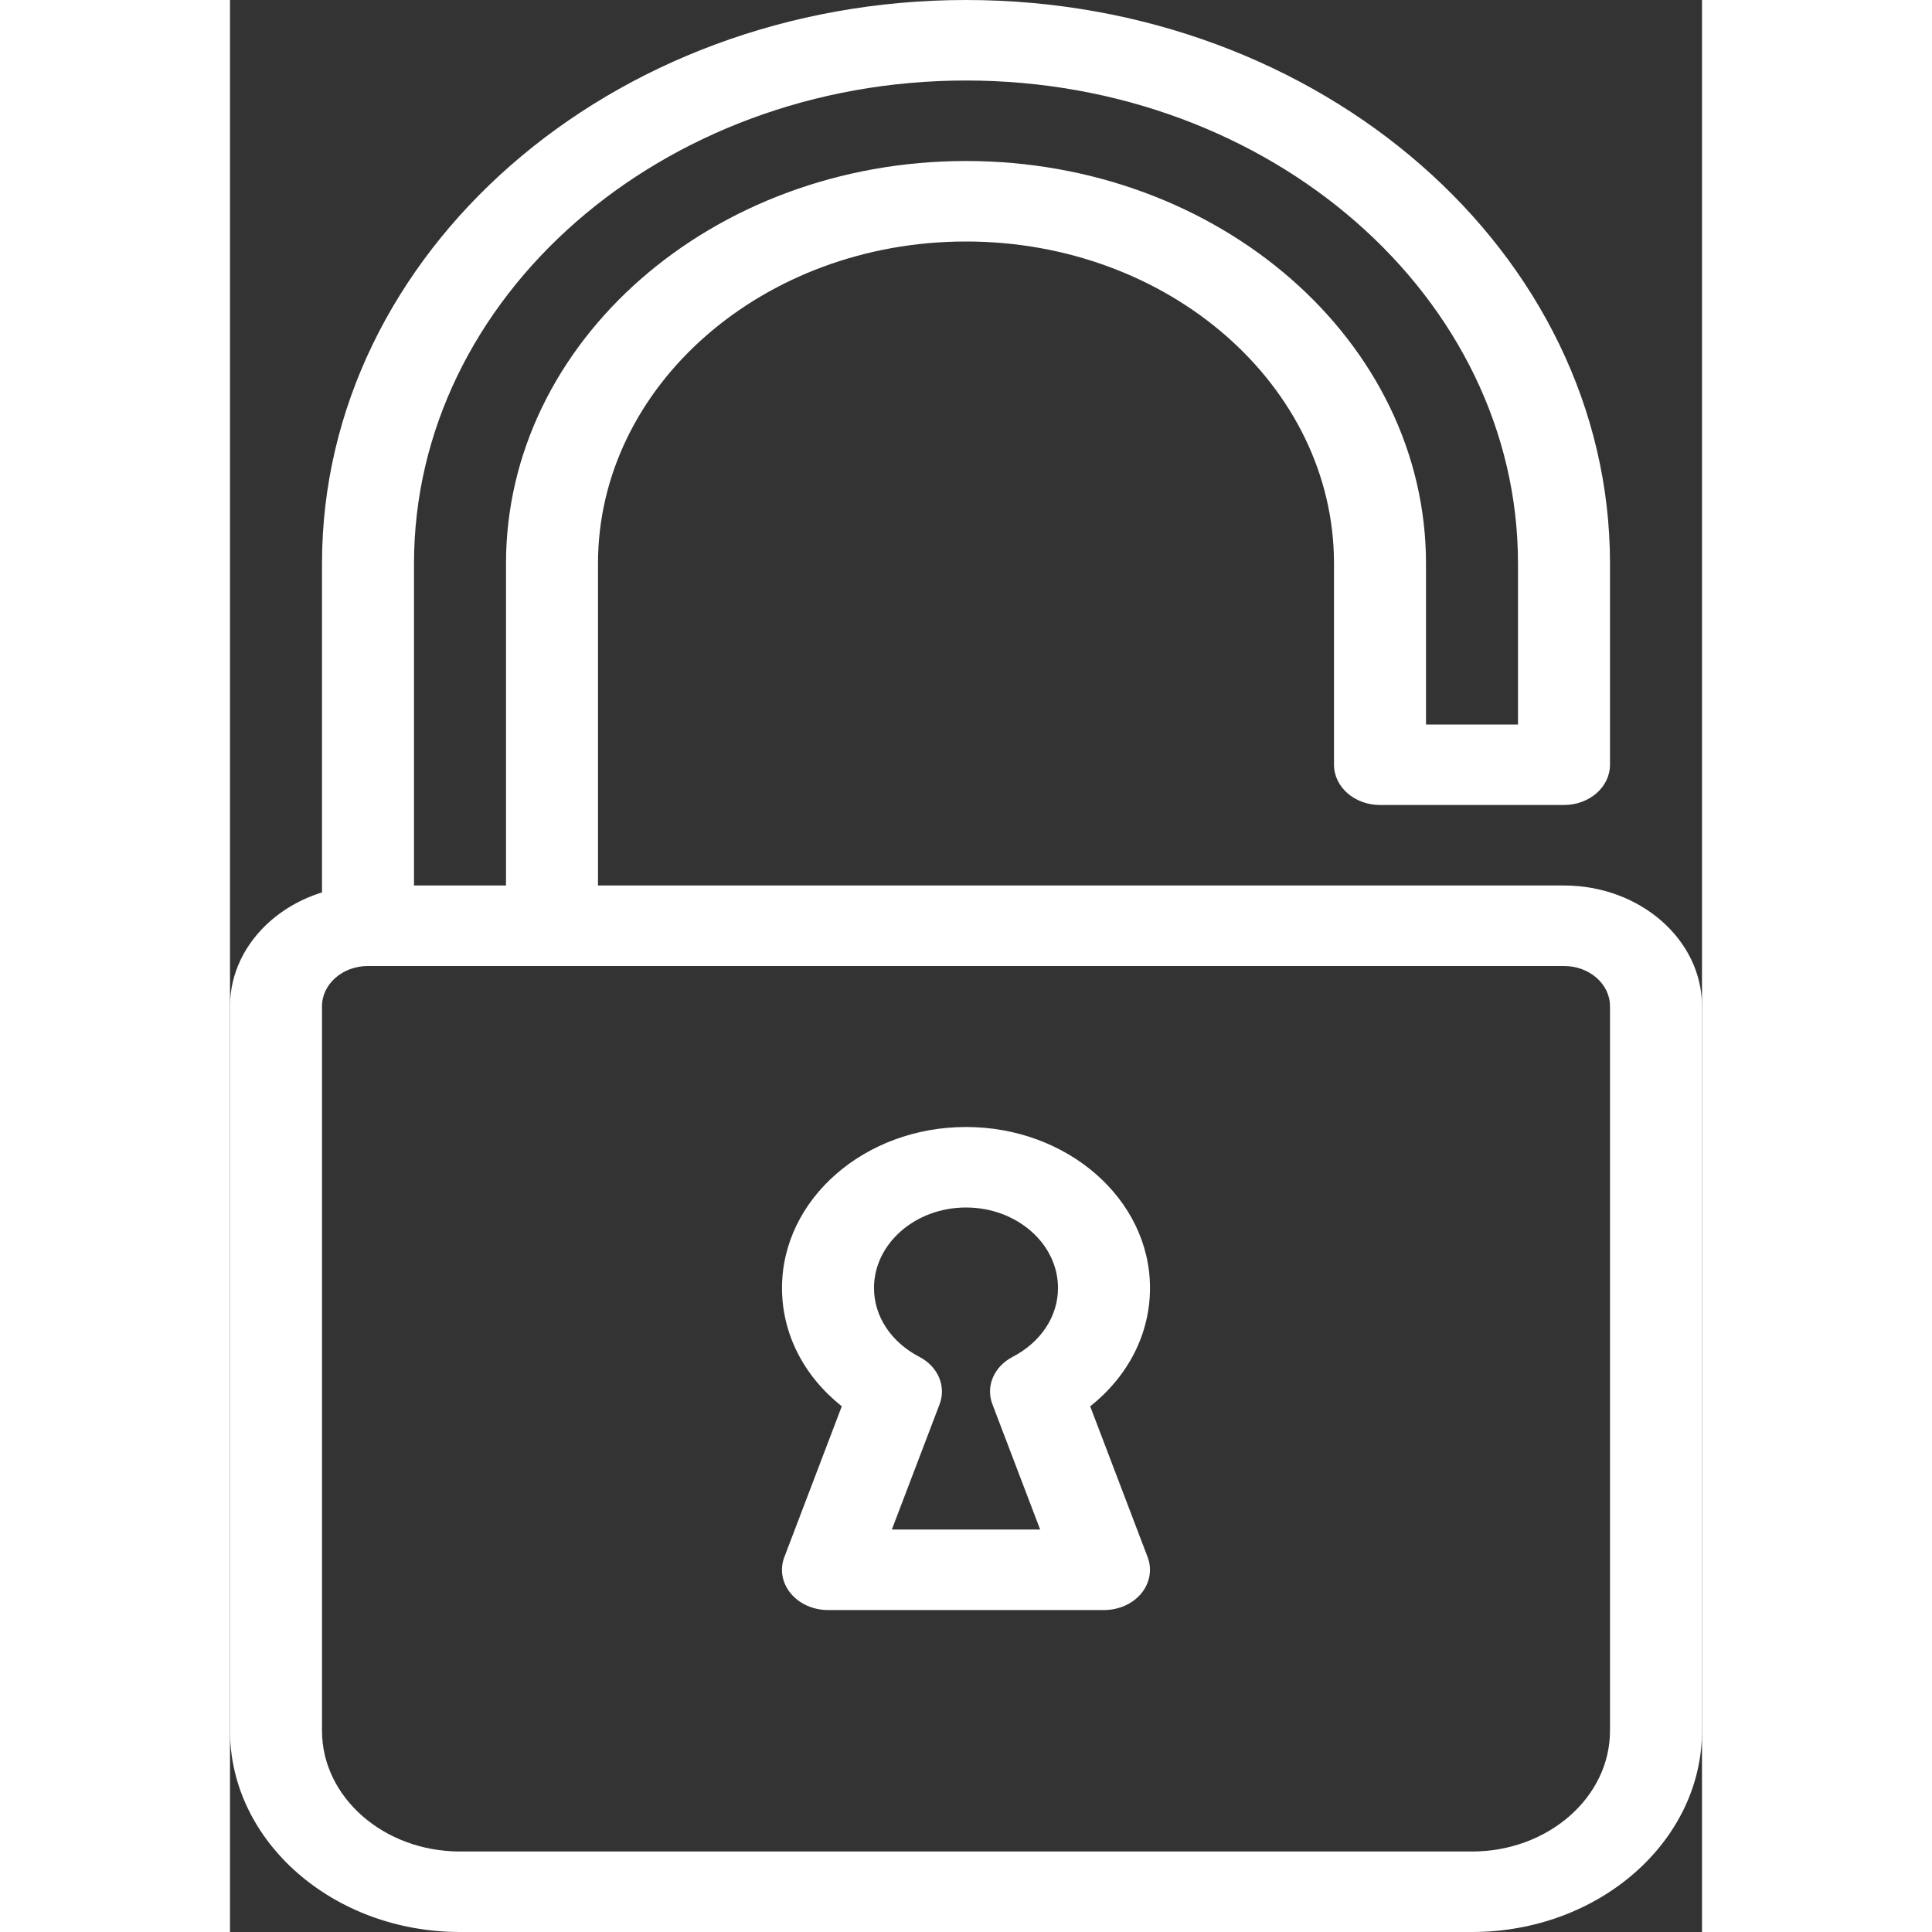 <svg width="65" height="65" viewBox="0 0 32 42" fill="%23FFFFFF" xmlns="http://www.w3.org/2000/svg">
<rect x="0" y="0" width="32" height="42" fill="#333333" stroke="none"/>
<path d="M16 0C8.28 0 2 5.495 2 12.25V20.125C2 20.608 2.448 21 3 21C3.552 21 4 20.608 4 20.125V12.25C4 6.459 9.382 1.75 16 1.75C22.618 1.75 28 6.459 28 12.25V15.75H26V12.25C26 7.425 21.514 3.5 16 3.5C10.486 3.5 6 7.425 6 12.25V20.125C6 20.608 6.448 21 7 21C7.552 21 8 20.608 8 20.125V12.25C8 8.389 11.588 5.25 16 5.25C20.412 5.25 24 8.389 24 12.25V16.625C24 17.108 24.448 17.5 25 17.5H29C29.552 17.5 30 17.108 30 16.625V12.25C30 5.495 23.72 0 16 0Z" fill="#FFFFFF"/>
<path d="M29 19.25H3C1.346 19.25 0 20.428 0 21.875V37.625C0 40.036 2.244 42 5 42H27C29.756 42 32 40.036 32 37.625V21.875C32 20.428 30.654 19.25 29 19.25ZM30 37.625C30 39.072 28.654 40.25 27 40.25H5C3.346 40.25 2 39.072 2 37.625V21.875C2 21.392 2.448 21 3 21H29C29.552 21 30 21.392 30 21.875V37.625H30Z" fill="#FFFFFF"/>
<path d="M18.7 30.573C19.526 29.917 20 28.996 20 28C20 26.07 18.206 24.5 16 24.5C13.794 24.5 12 26.07 12 28C12 28.996 12.474 29.917 13.3 30.571L12.052 33.847C11.948 34.115 12 34.409 12.188 34.637C12.376 34.866 12.678 35.001 13 35.001H19C19.322 35.001 19.624 34.866 19.812 34.638C19.998 34.409 20.05 34.115 19.948 33.849L18.7 30.573ZM16.574 30.527L17.612 33.251H14.388L15.426 30.527C15.574 30.137 15.392 29.708 14.988 29.498C14.37 29.176 14 28.616 14 28C14 27.036 14.898 26.25 16 26.25C17.102 26.25 18 27.036 18 28C18 28.616 17.63 29.176 17.012 29.498C16.608 29.708 16.424 30.137 16.574 30.527Z" fill="#FFFFFF"/>
</svg>
